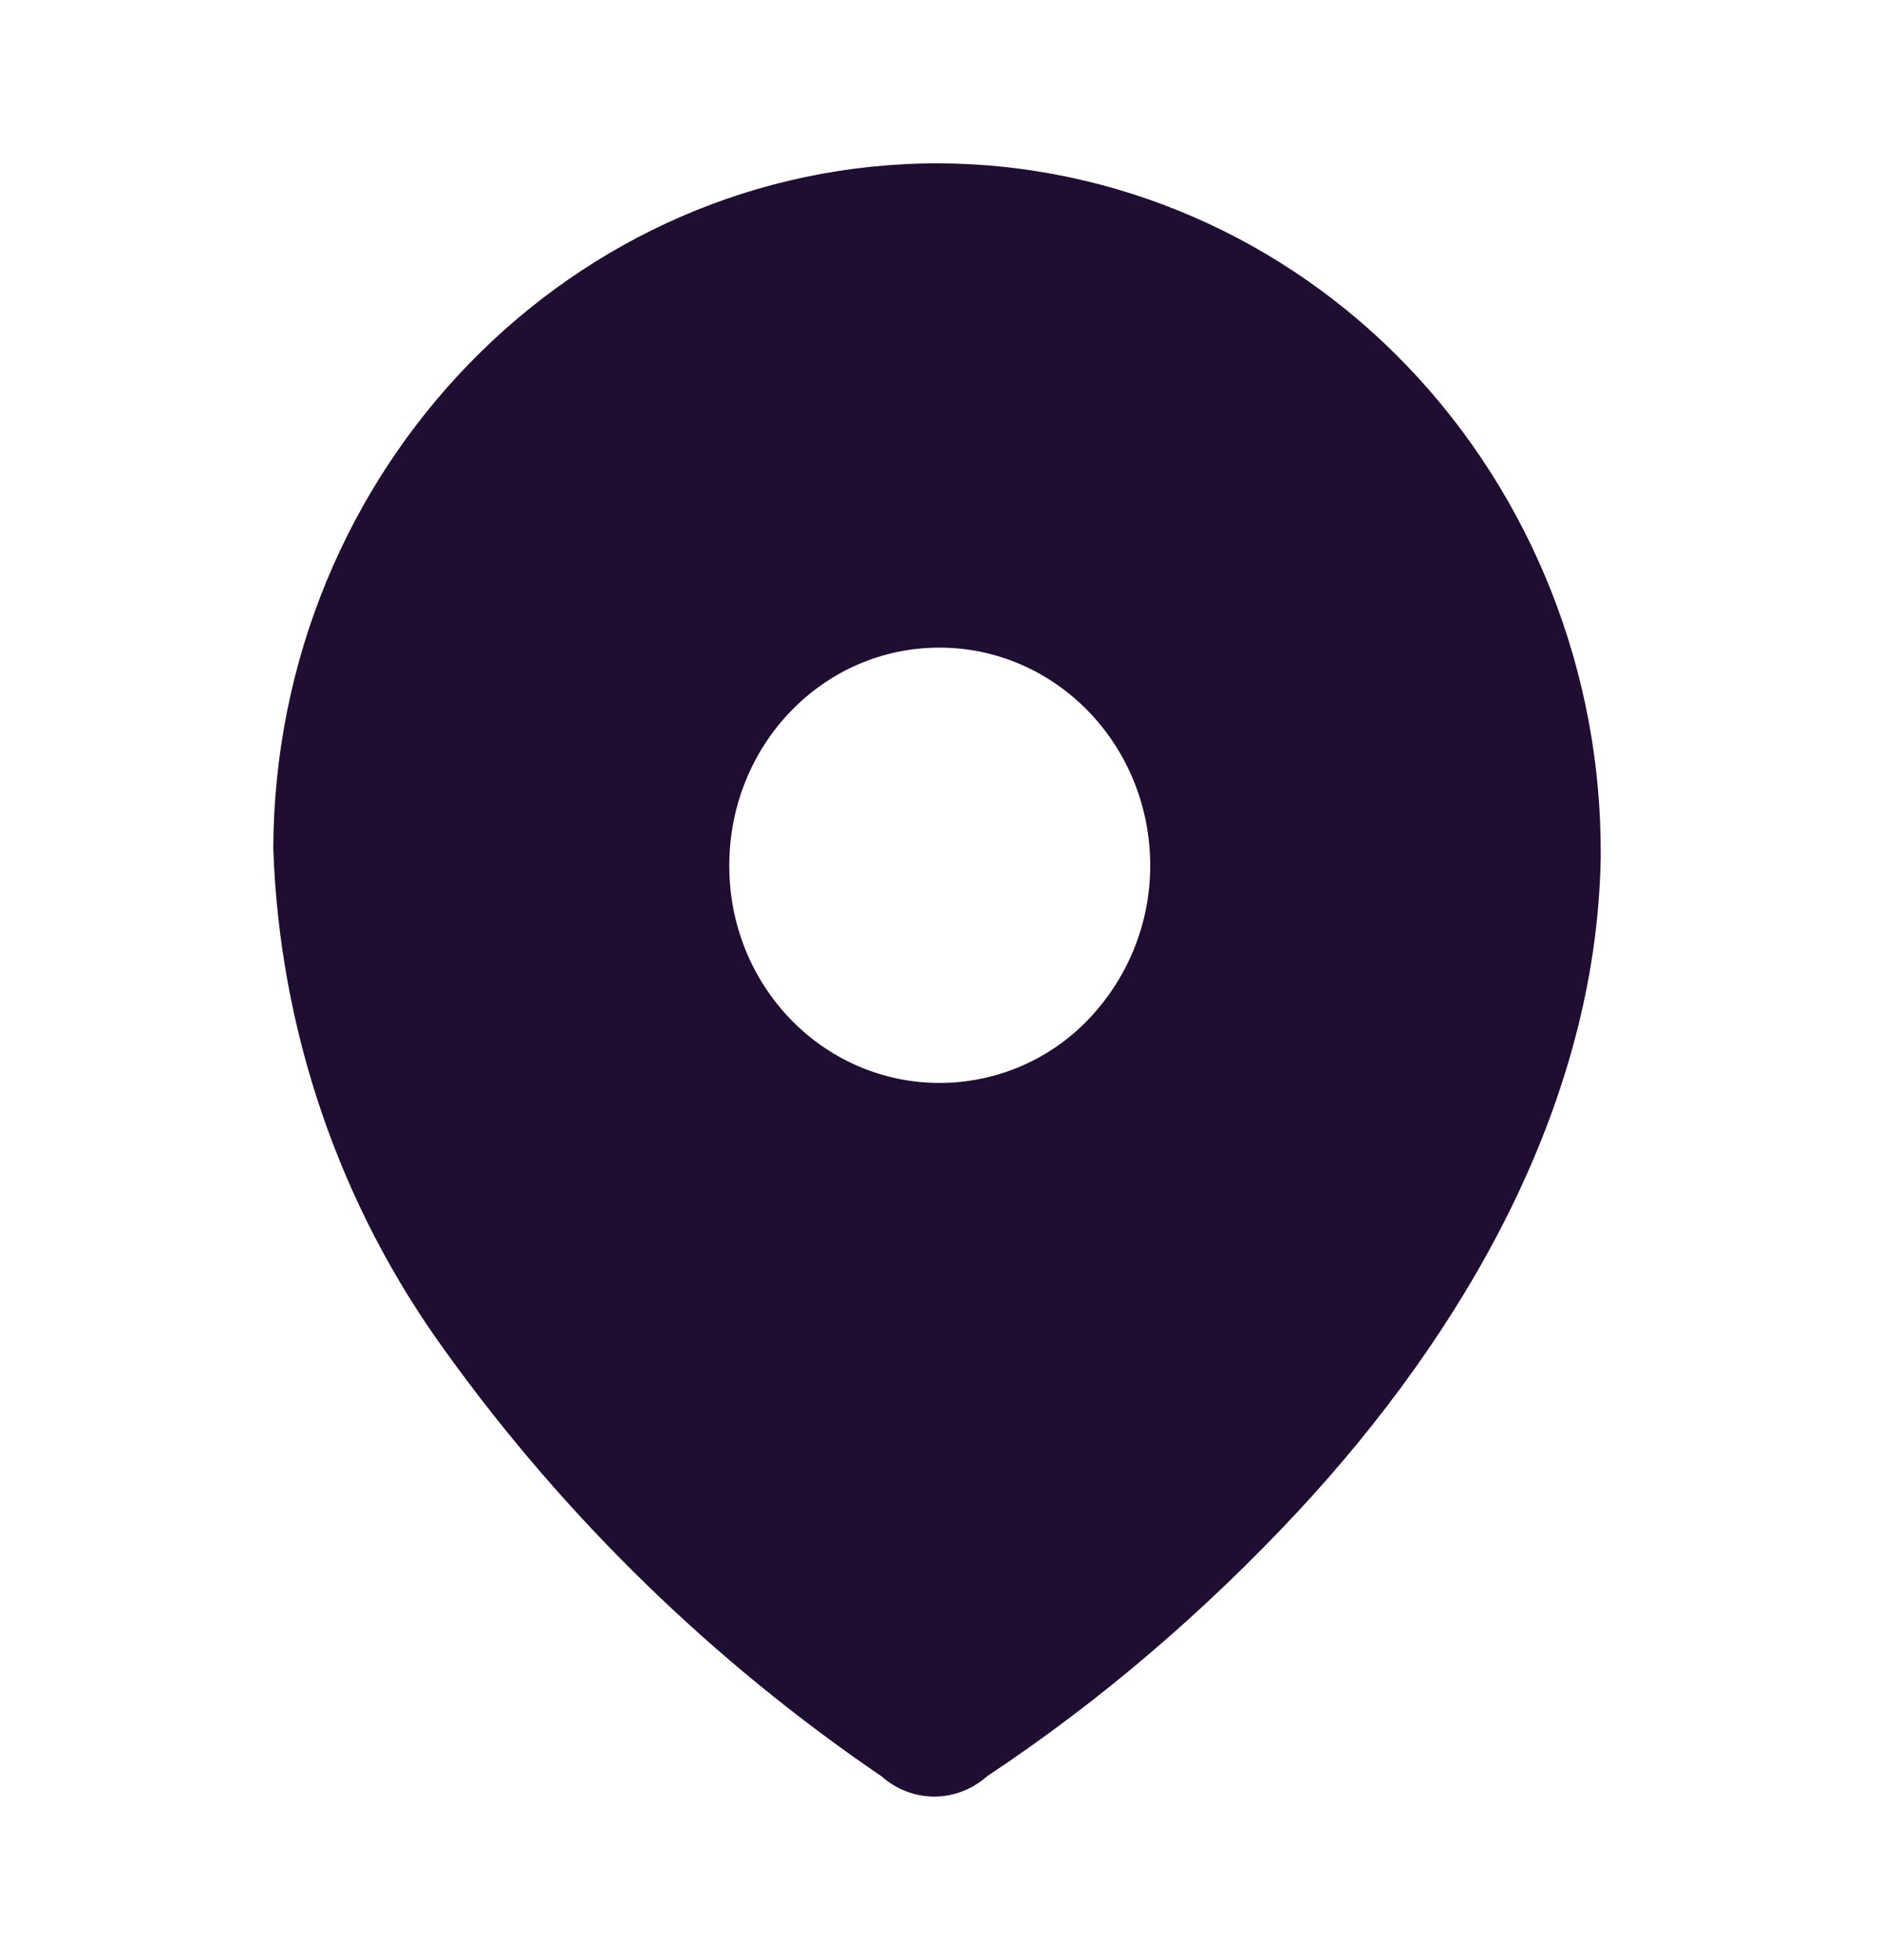 <svg width="24" height="25" viewBox="0 0 24 25" fill="none" xmlns="http://www.w3.org/2000/svg">
<path fill-rule="evenodd" clip-rule="evenodd" d="M11.979 2.083C14.229 2.094 16.38 3.031 17.953 4.677C19.536 6.333 20.423 8.573 20.413 10.896V10.948C20.353 14.104 18.66 17.01 16.549 19.281C15.354 20.562 14.03 21.698 12.586 22.656C12.198 23 11.63 23 11.242 22.656C9.101 21.198 7.209 19.364 5.676 17.229C4.331 15.375 3.565 13.146 3.485 10.823C3.505 5.979 7.309 2.073 11.979 2.083ZM11.979 13.812C12.686 13.812 13.363 13.531 13.861 13.021C14.379 12.489 14.668 11.782 14.668 11.042C14.668 9.5 13.462 8.26 11.979 8.26C10.495 8.26 9.3 9.5 9.3 11.042C9.3 12.563 10.475 13.792 11.949 13.812H11.979Z" fill="#200E32"/>
</svg>
